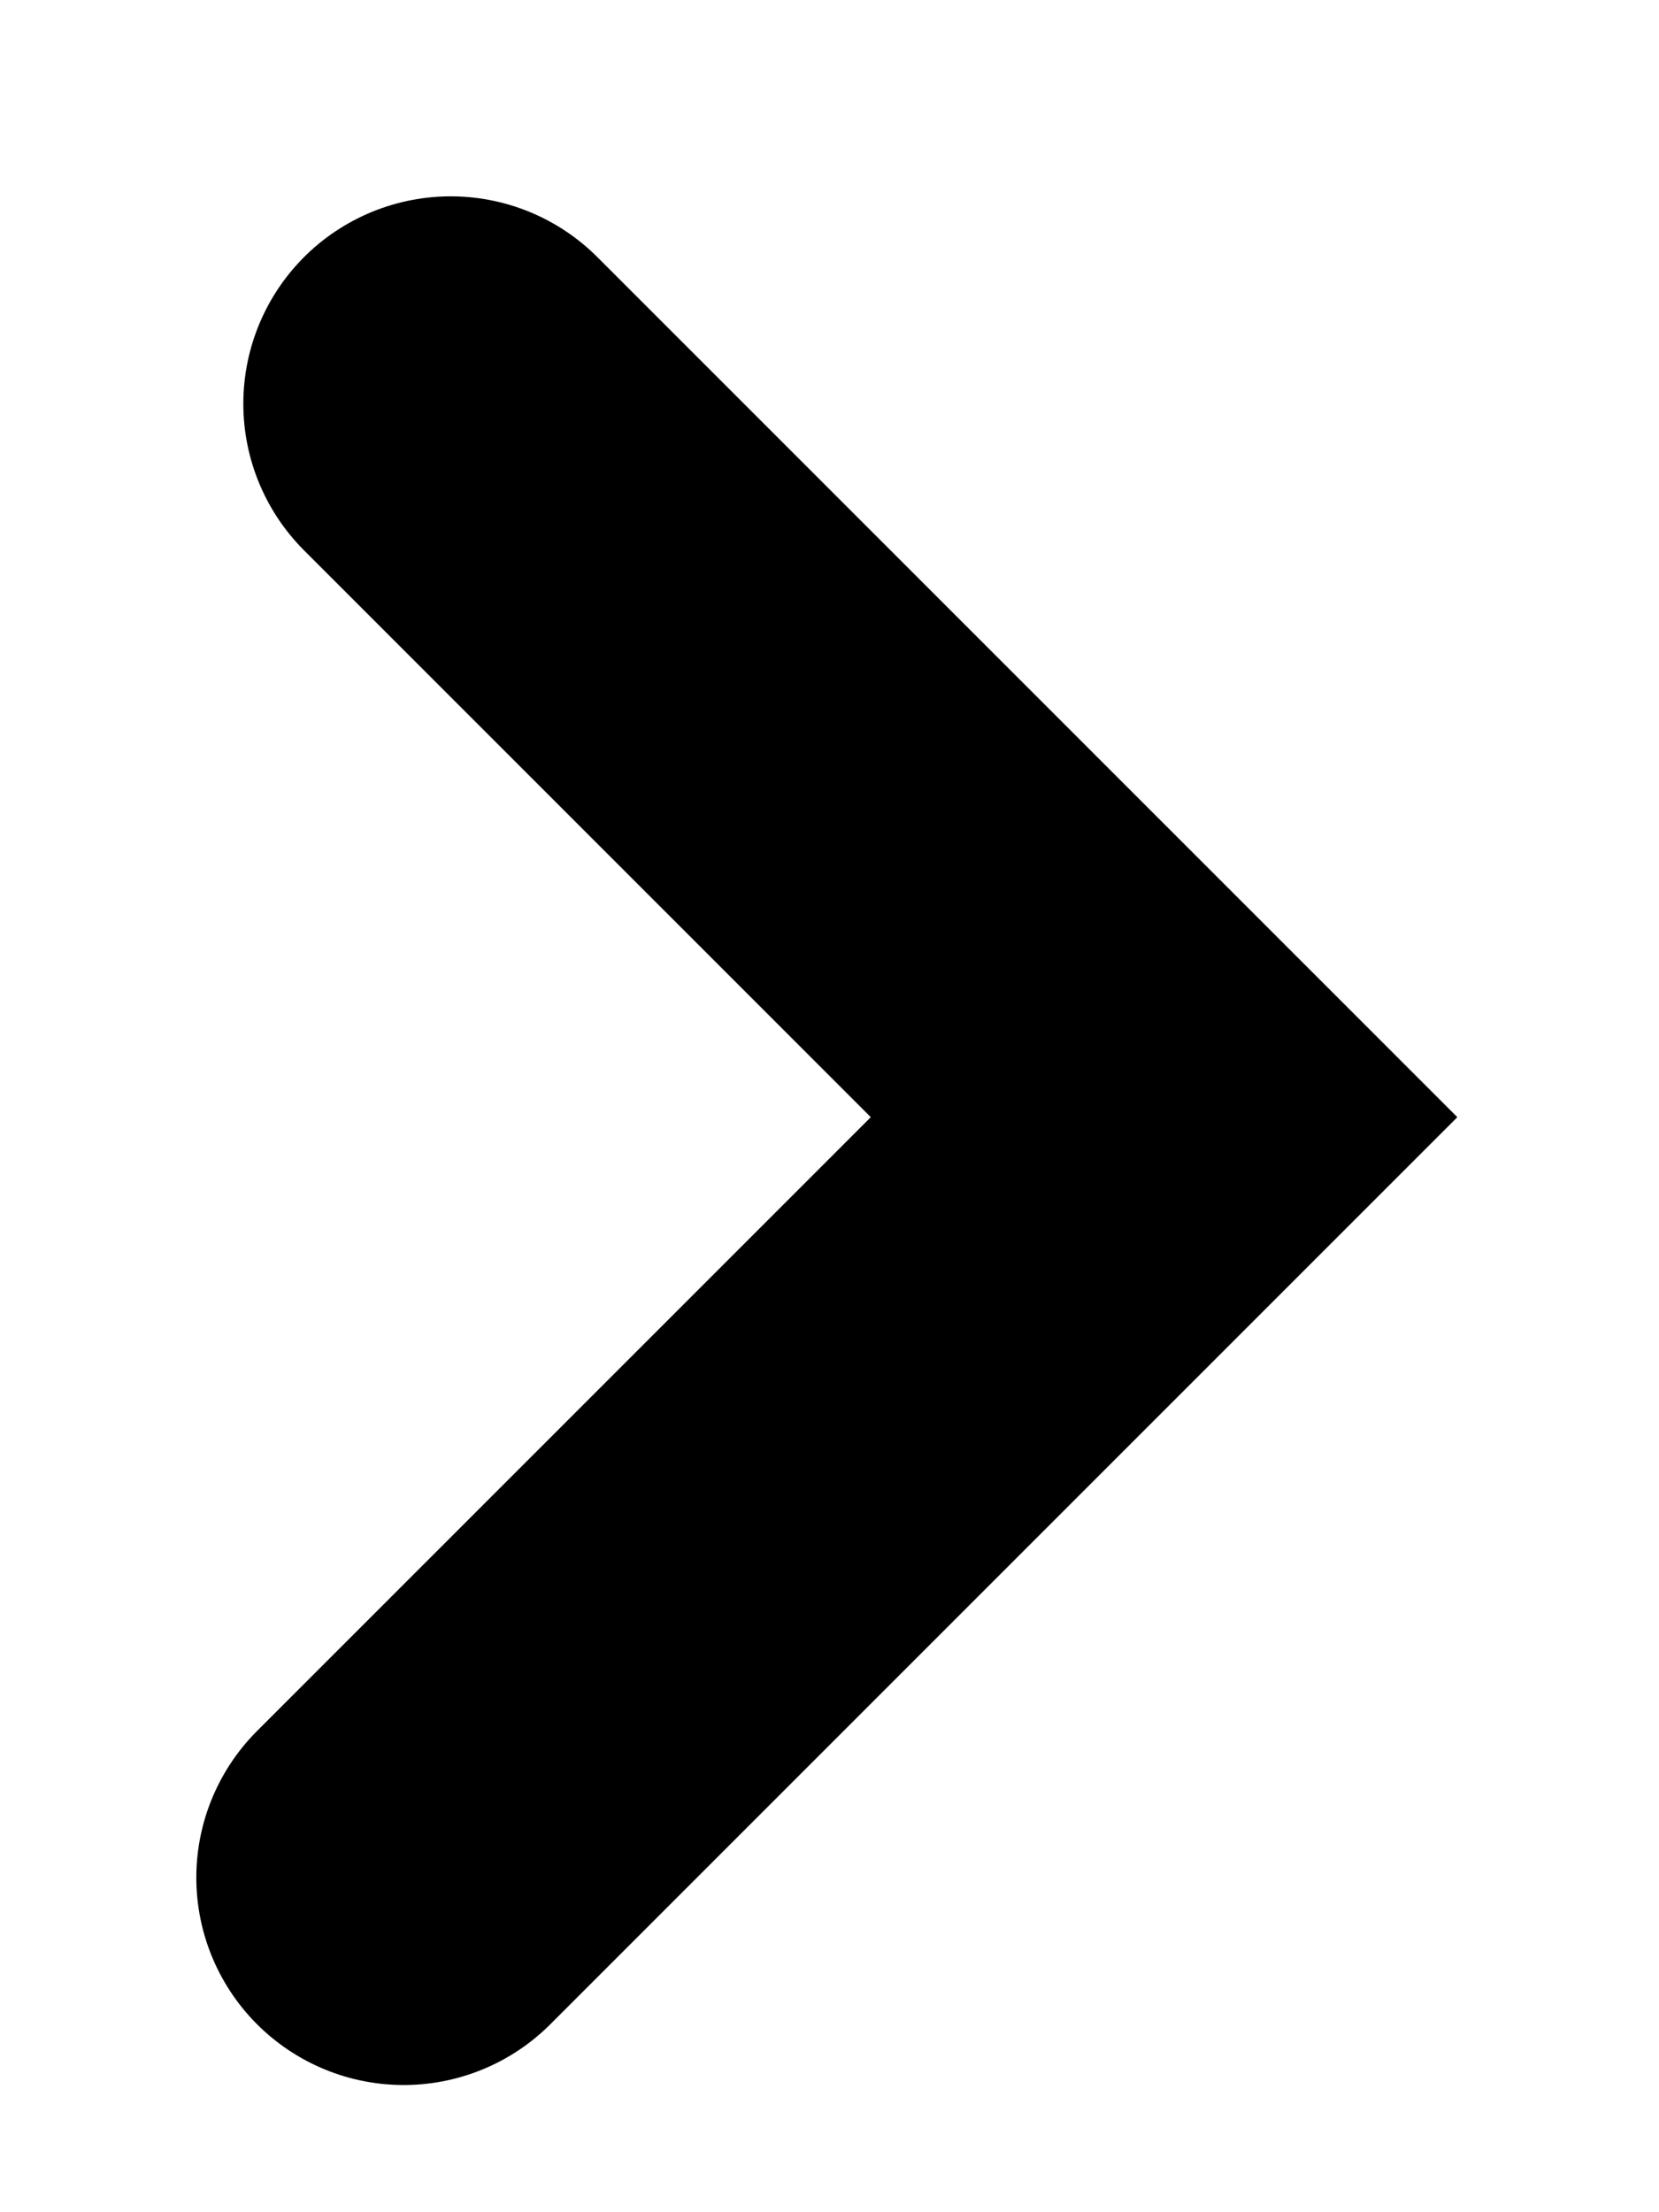 <svg width="6" height="8" viewBox="0 0 6 8" fill="none" xmlns="http://www.w3.org/2000/svg">
<path id="Vector" d="M1.46 6.79L4.21 4.04L1.63 1.46" stroke="black" stroke-width="1.5" stroke-miterlimit="10" stroke-linecap="round"/>
</svg>
